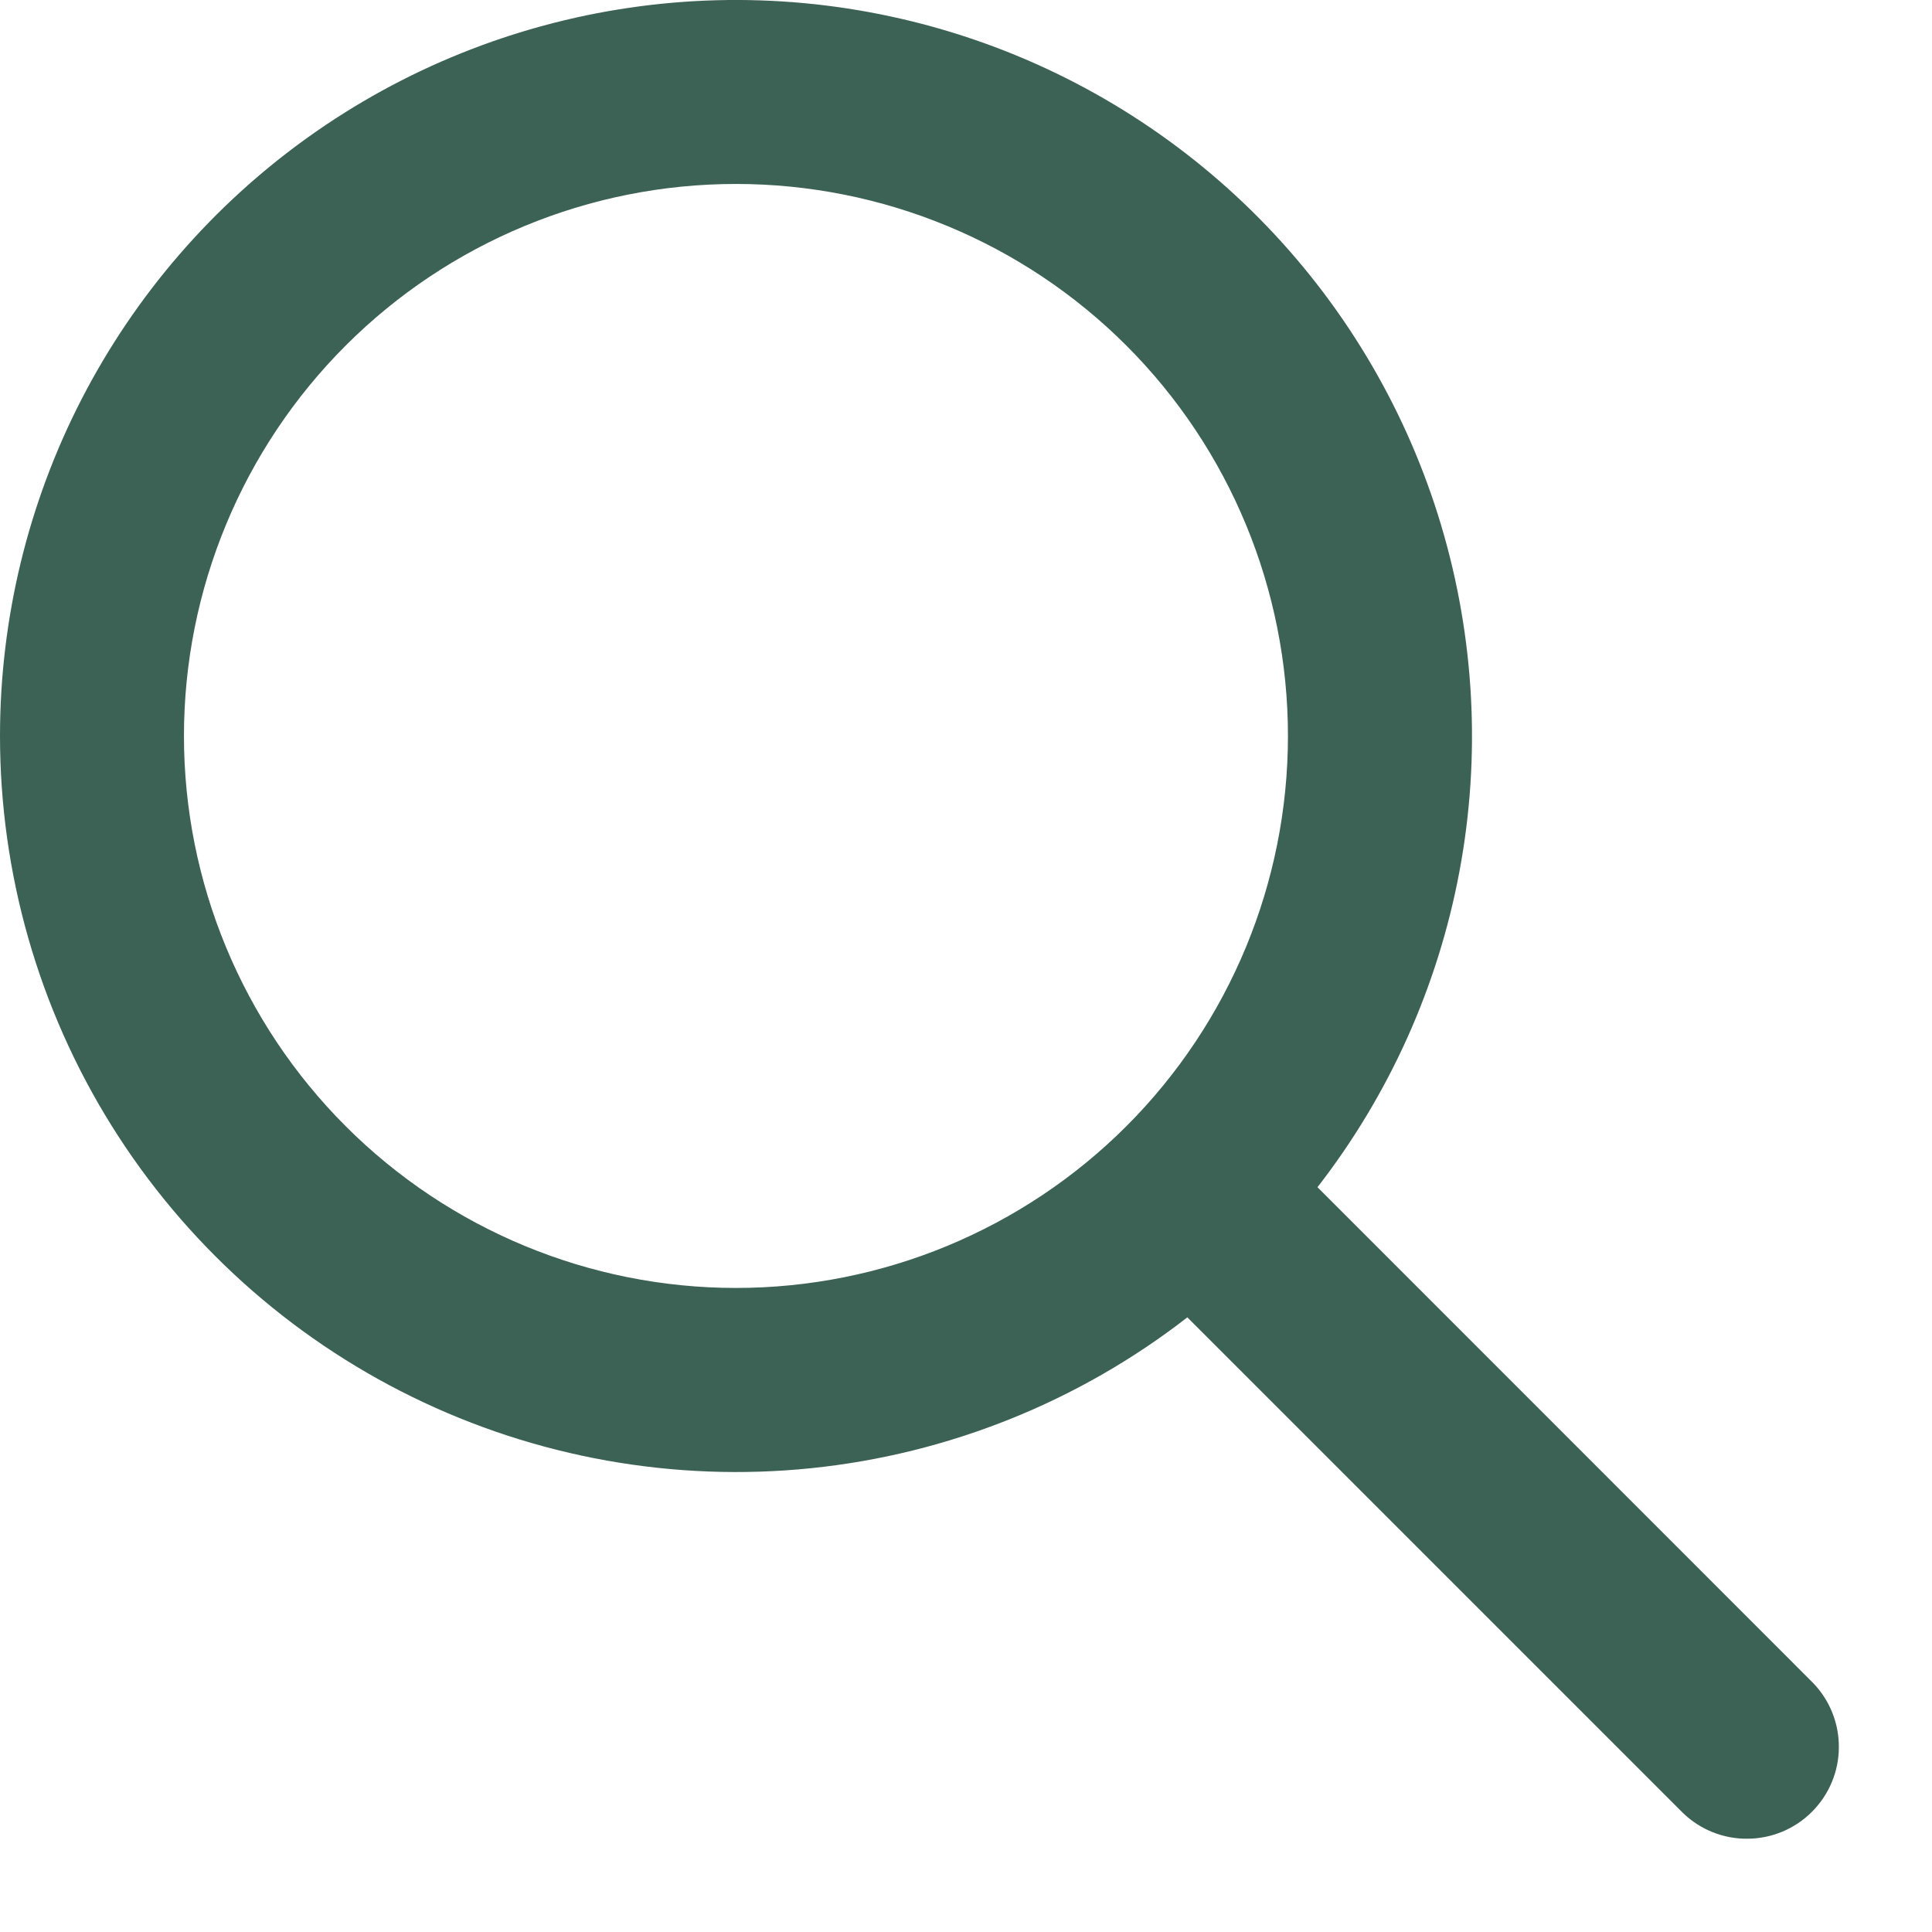 <svg width="14" height="14" viewBox="0 0 14 14" fill="none" xmlns="http://www.w3.org/2000/svg">
<path d="M5.333 1.333C4.272 1.333 3.255 1.754 2.505 2.504C1.755 3.254 1.333 4.272 1.333 5.333C1.333 6.393 1.755 7.411 2.505 8.161C3.255 8.911 4.272 9.333 5.333 9.333C6.394 9.333 7.412 8.911 8.162 8.161C8.912 7.411 9.333 6.393 9.333 5.333C9.333 4.272 8.912 3.254 8.162 2.504C7.412 1.754 6.394 1.333 5.333 1.333ZM3.29442e-08 5.333C0 4.484 0.203 3.647 0.591 2.893C0.98 2.138 1.543 1.487 2.233 0.994C2.924 0.5 3.722 0.179 4.562 0.056C5.402 -0.067 6.259 0.013 7.062 0.288C7.865 0.563 8.591 1.026 9.179 1.638C9.767 2.25 10.2 2.993 10.443 3.806C10.686 4.62 10.732 5.479 10.576 6.313C10.42 7.148 10.067 7.933 9.547 8.603L13.138 12.195C13.259 12.32 13.327 12.489 13.325 12.664C13.324 12.838 13.254 13.005 13.13 13.129C13.006 13.253 12.839 13.323 12.664 13.324C12.489 13.326 12.321 13.259 12.195 13.137L8.604 9.546C7.816 10.158 6.871 10.537 5.879 10.639C4.886 10.741 3.884 10.562 2.988 10.123C2.091 9.684 1.336 9.002 0.808 8.156C0.28 7.309 -0 6.331 3.29442e-08 5.333Z" fill="#3C6255"/>
</svg>
